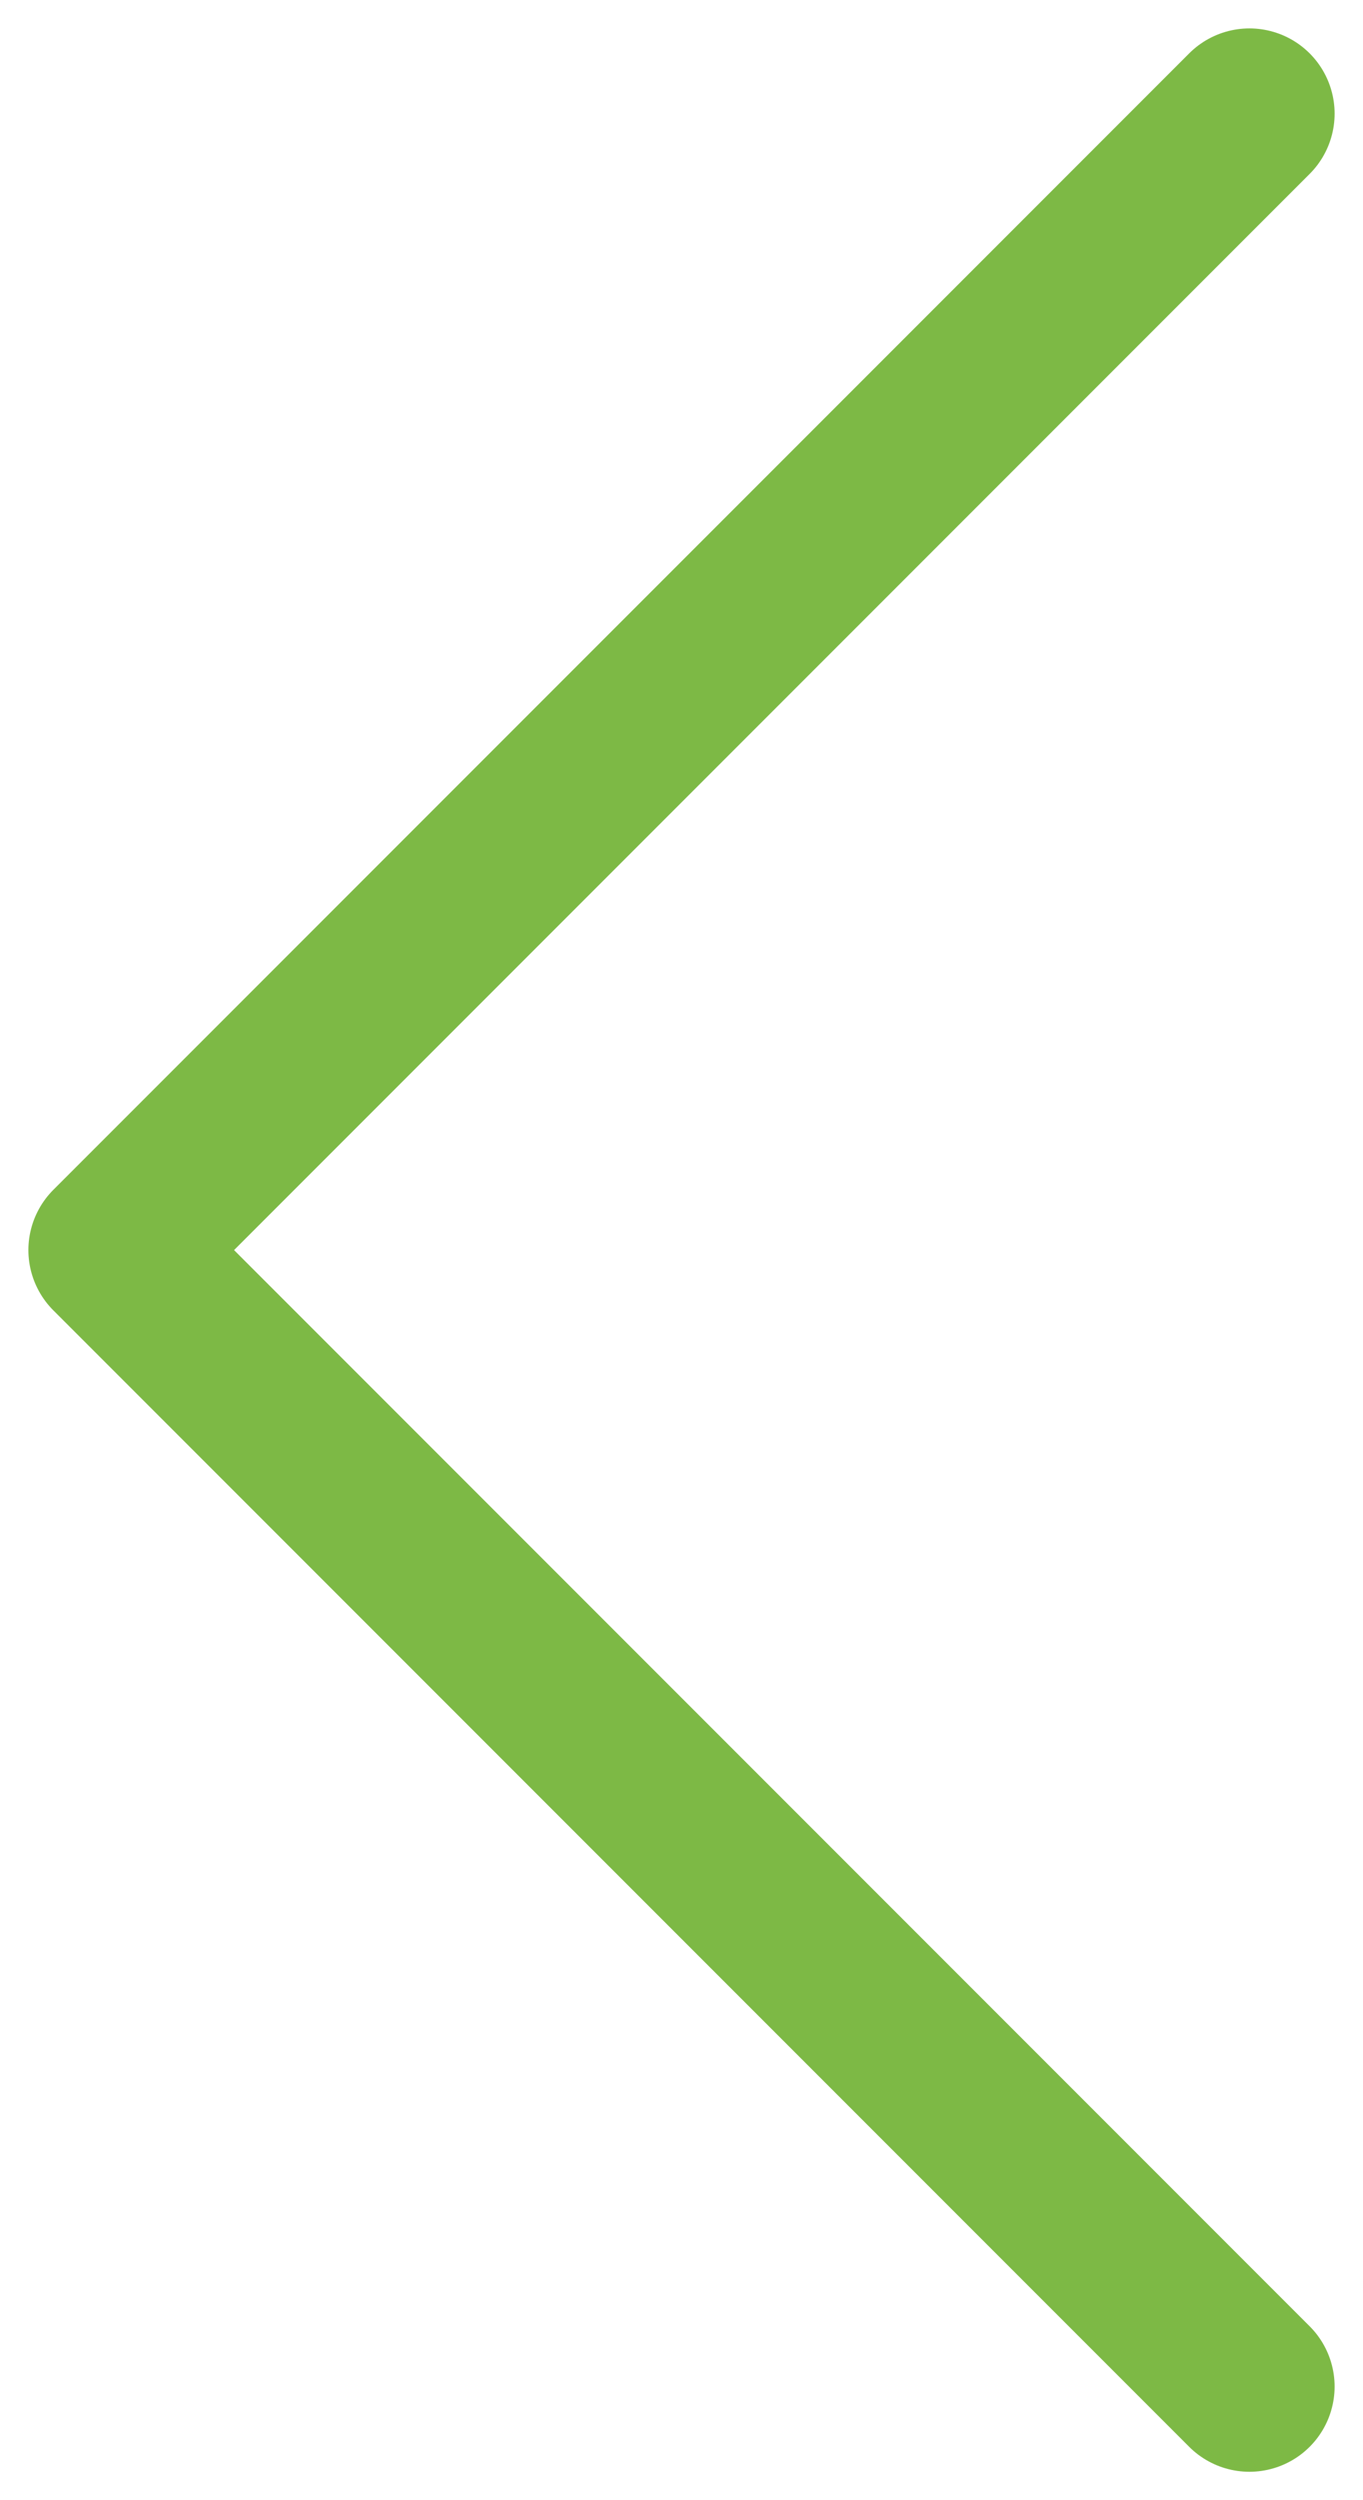 <svg width="24" height="44" viewBox="0 0 24 44" fill="none" xmlns="http://www.w3.org/2000/svg">
<path d="M22 2L2 22L22 42" stroke="#7DB945" stroke-width="3" stroke-linecap="round" stroke-linejoin="round"/>
</svg>
